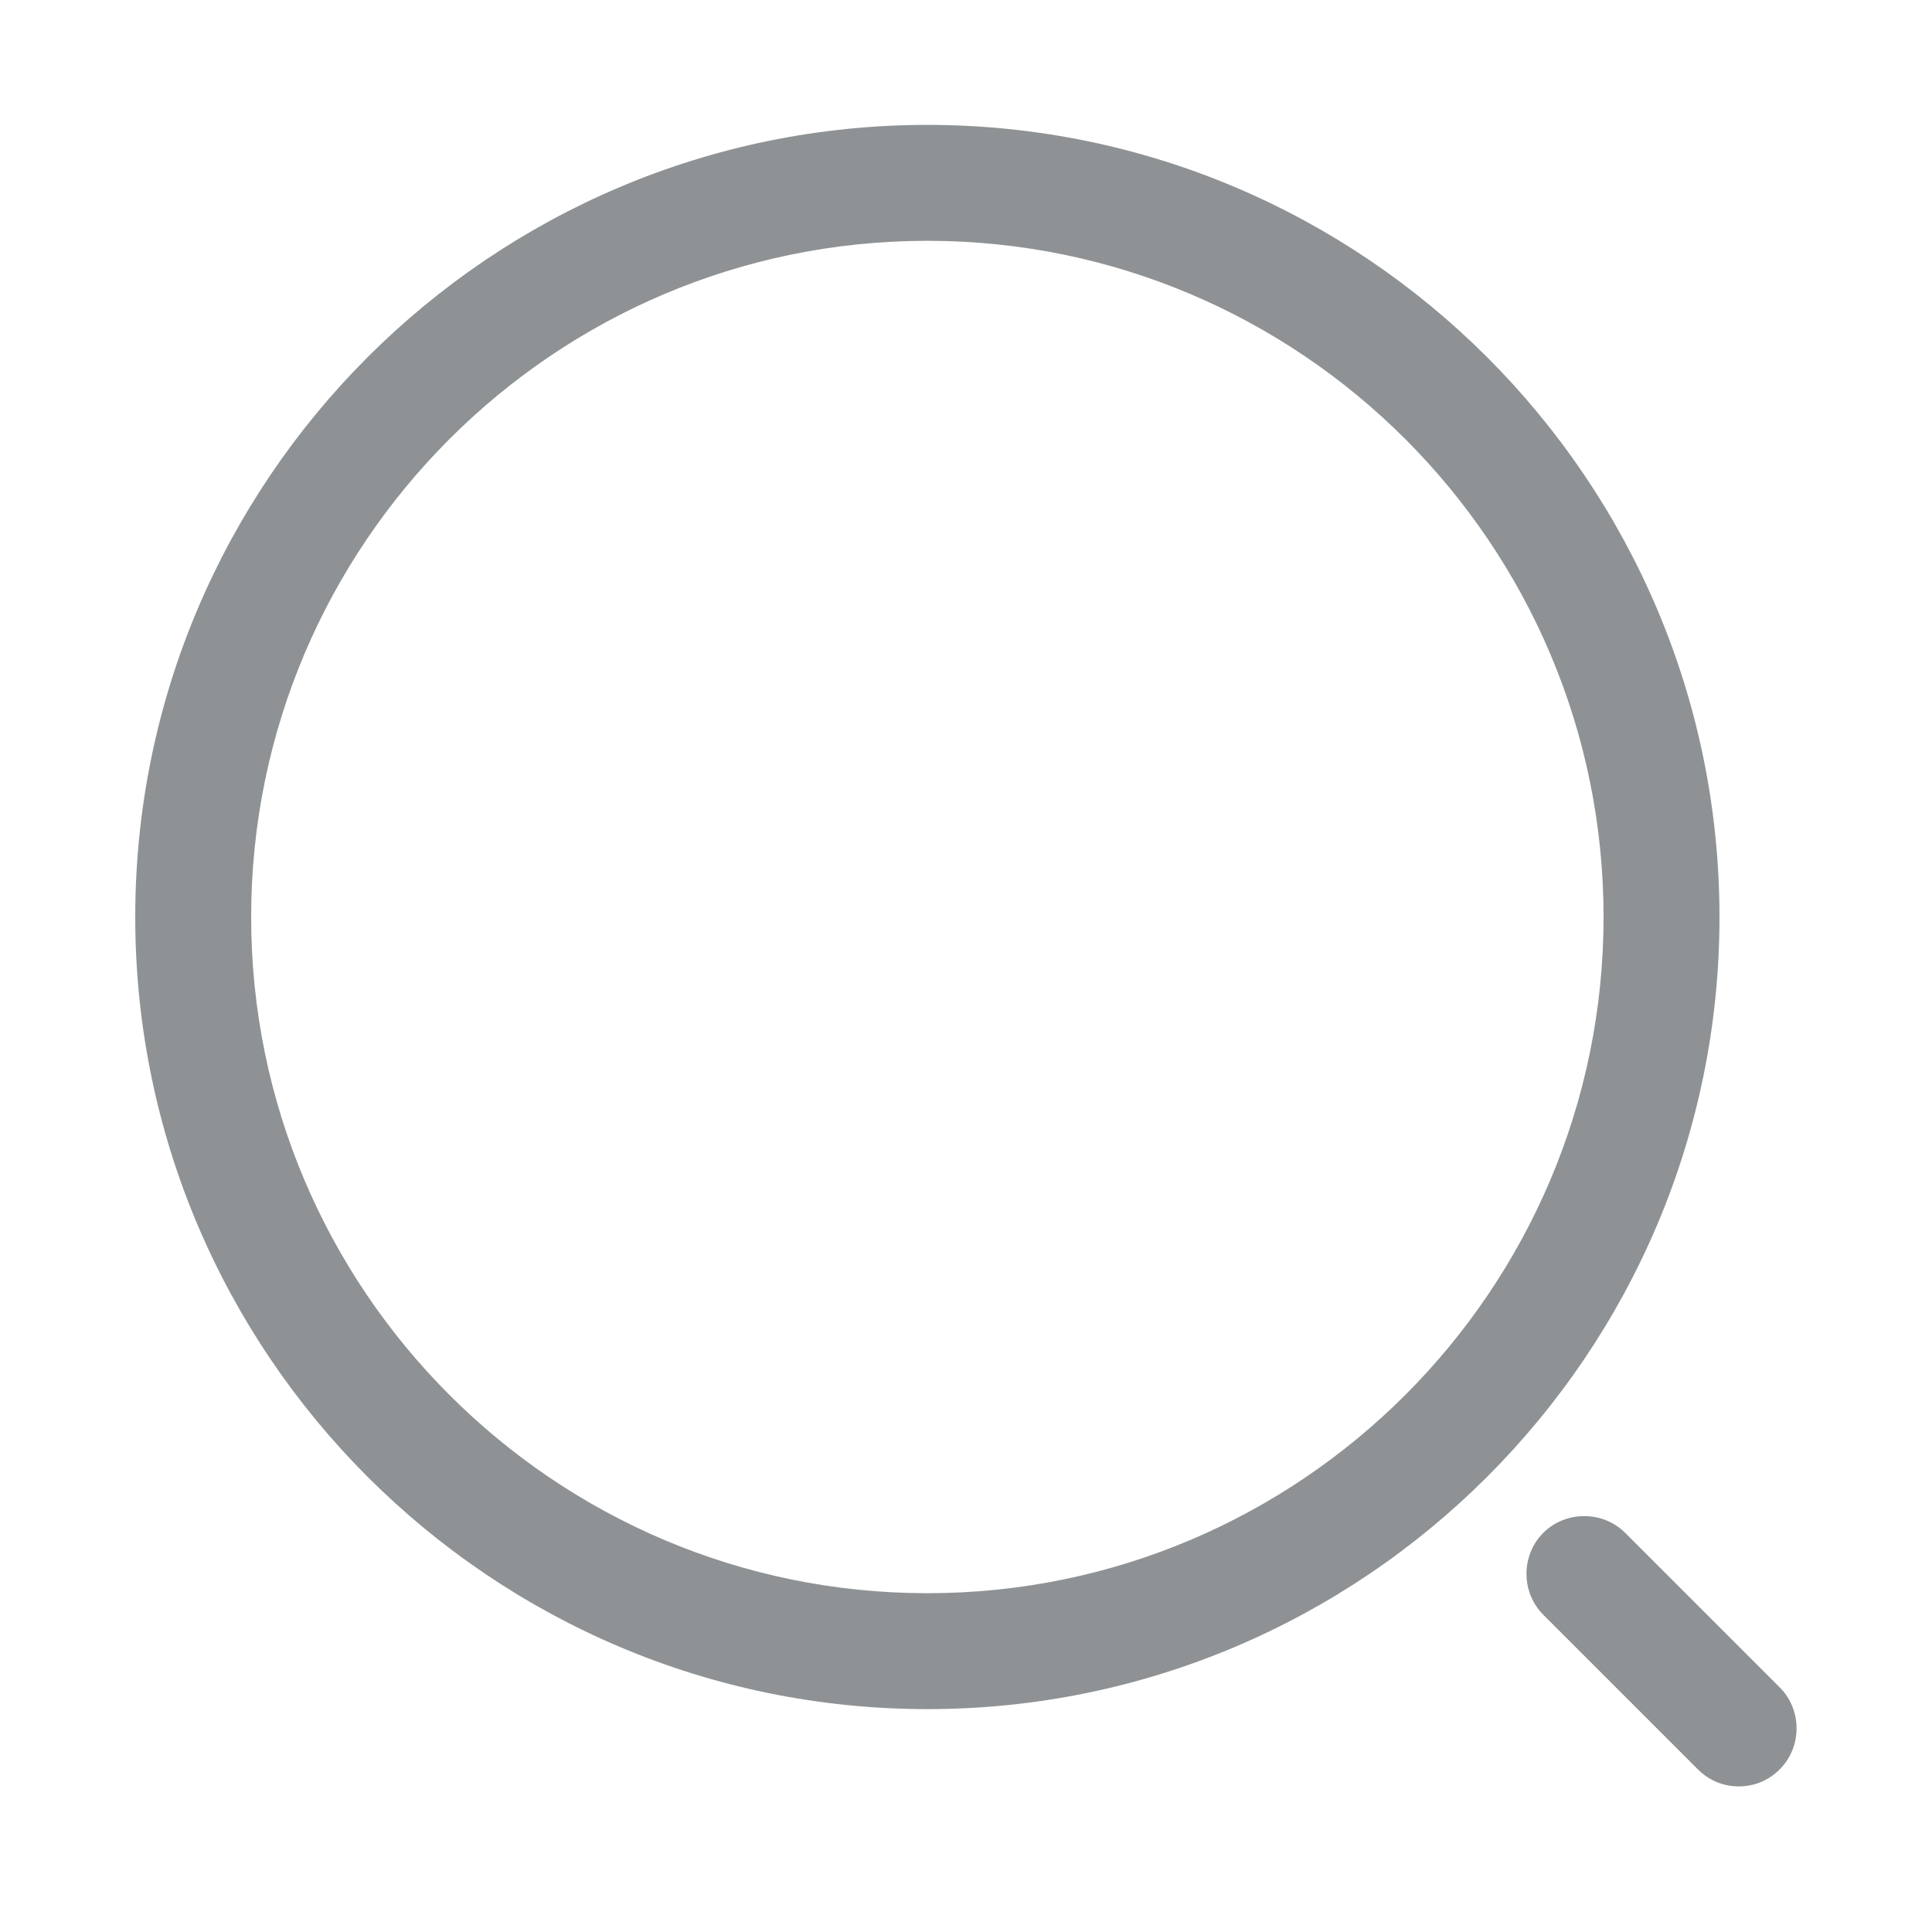 <svg width="25" height="25" viewBox="0 0 25 25" fill="none" xmlns="http://www.w3.org/2000/svg">
<g id="search-normal-1 1">
<path id="Vector" d="M12 22.116C6.35 22.116 1.75 17.516 1.75 11.866C1.75 6.216 6.35 1.616 12 1.616C17.65 1.616 22.25 6.216 22.25 11.866C22.25 17.516 17.65 22.116 12 22.116ZM12 3.116C7.17 3.116 3.25 7.046 3.25 11.866C3.25 16.686 7.17 20.616 12 20.616C16.83 20.616 20.75 16.686 20.75 11.866C20.75 7.046 16.83 3.116 12 3.116Z" fill="rgba(33, 38, 43, 0.5)" fillOpacity="0.5"/>
<path id="Vector_2" d="M22.5 23.116C22.31 23.116 22.12 23.046 21.97 22.895L19.97 20.895C19.68 20.605 19.68 20.125 19.97 19.835C20.26 19.546 20.74 19.546 21.03 19.835L23.03 21.835C23.32 22.125 23.32 22.605 23.03 22.895C22.88 23.046 22.69 23.116 22.5 23.116Z" fill="rgba(33, 38, 43, 0.5)" fillOpacity="0.5"/>
</g>
</svg>
